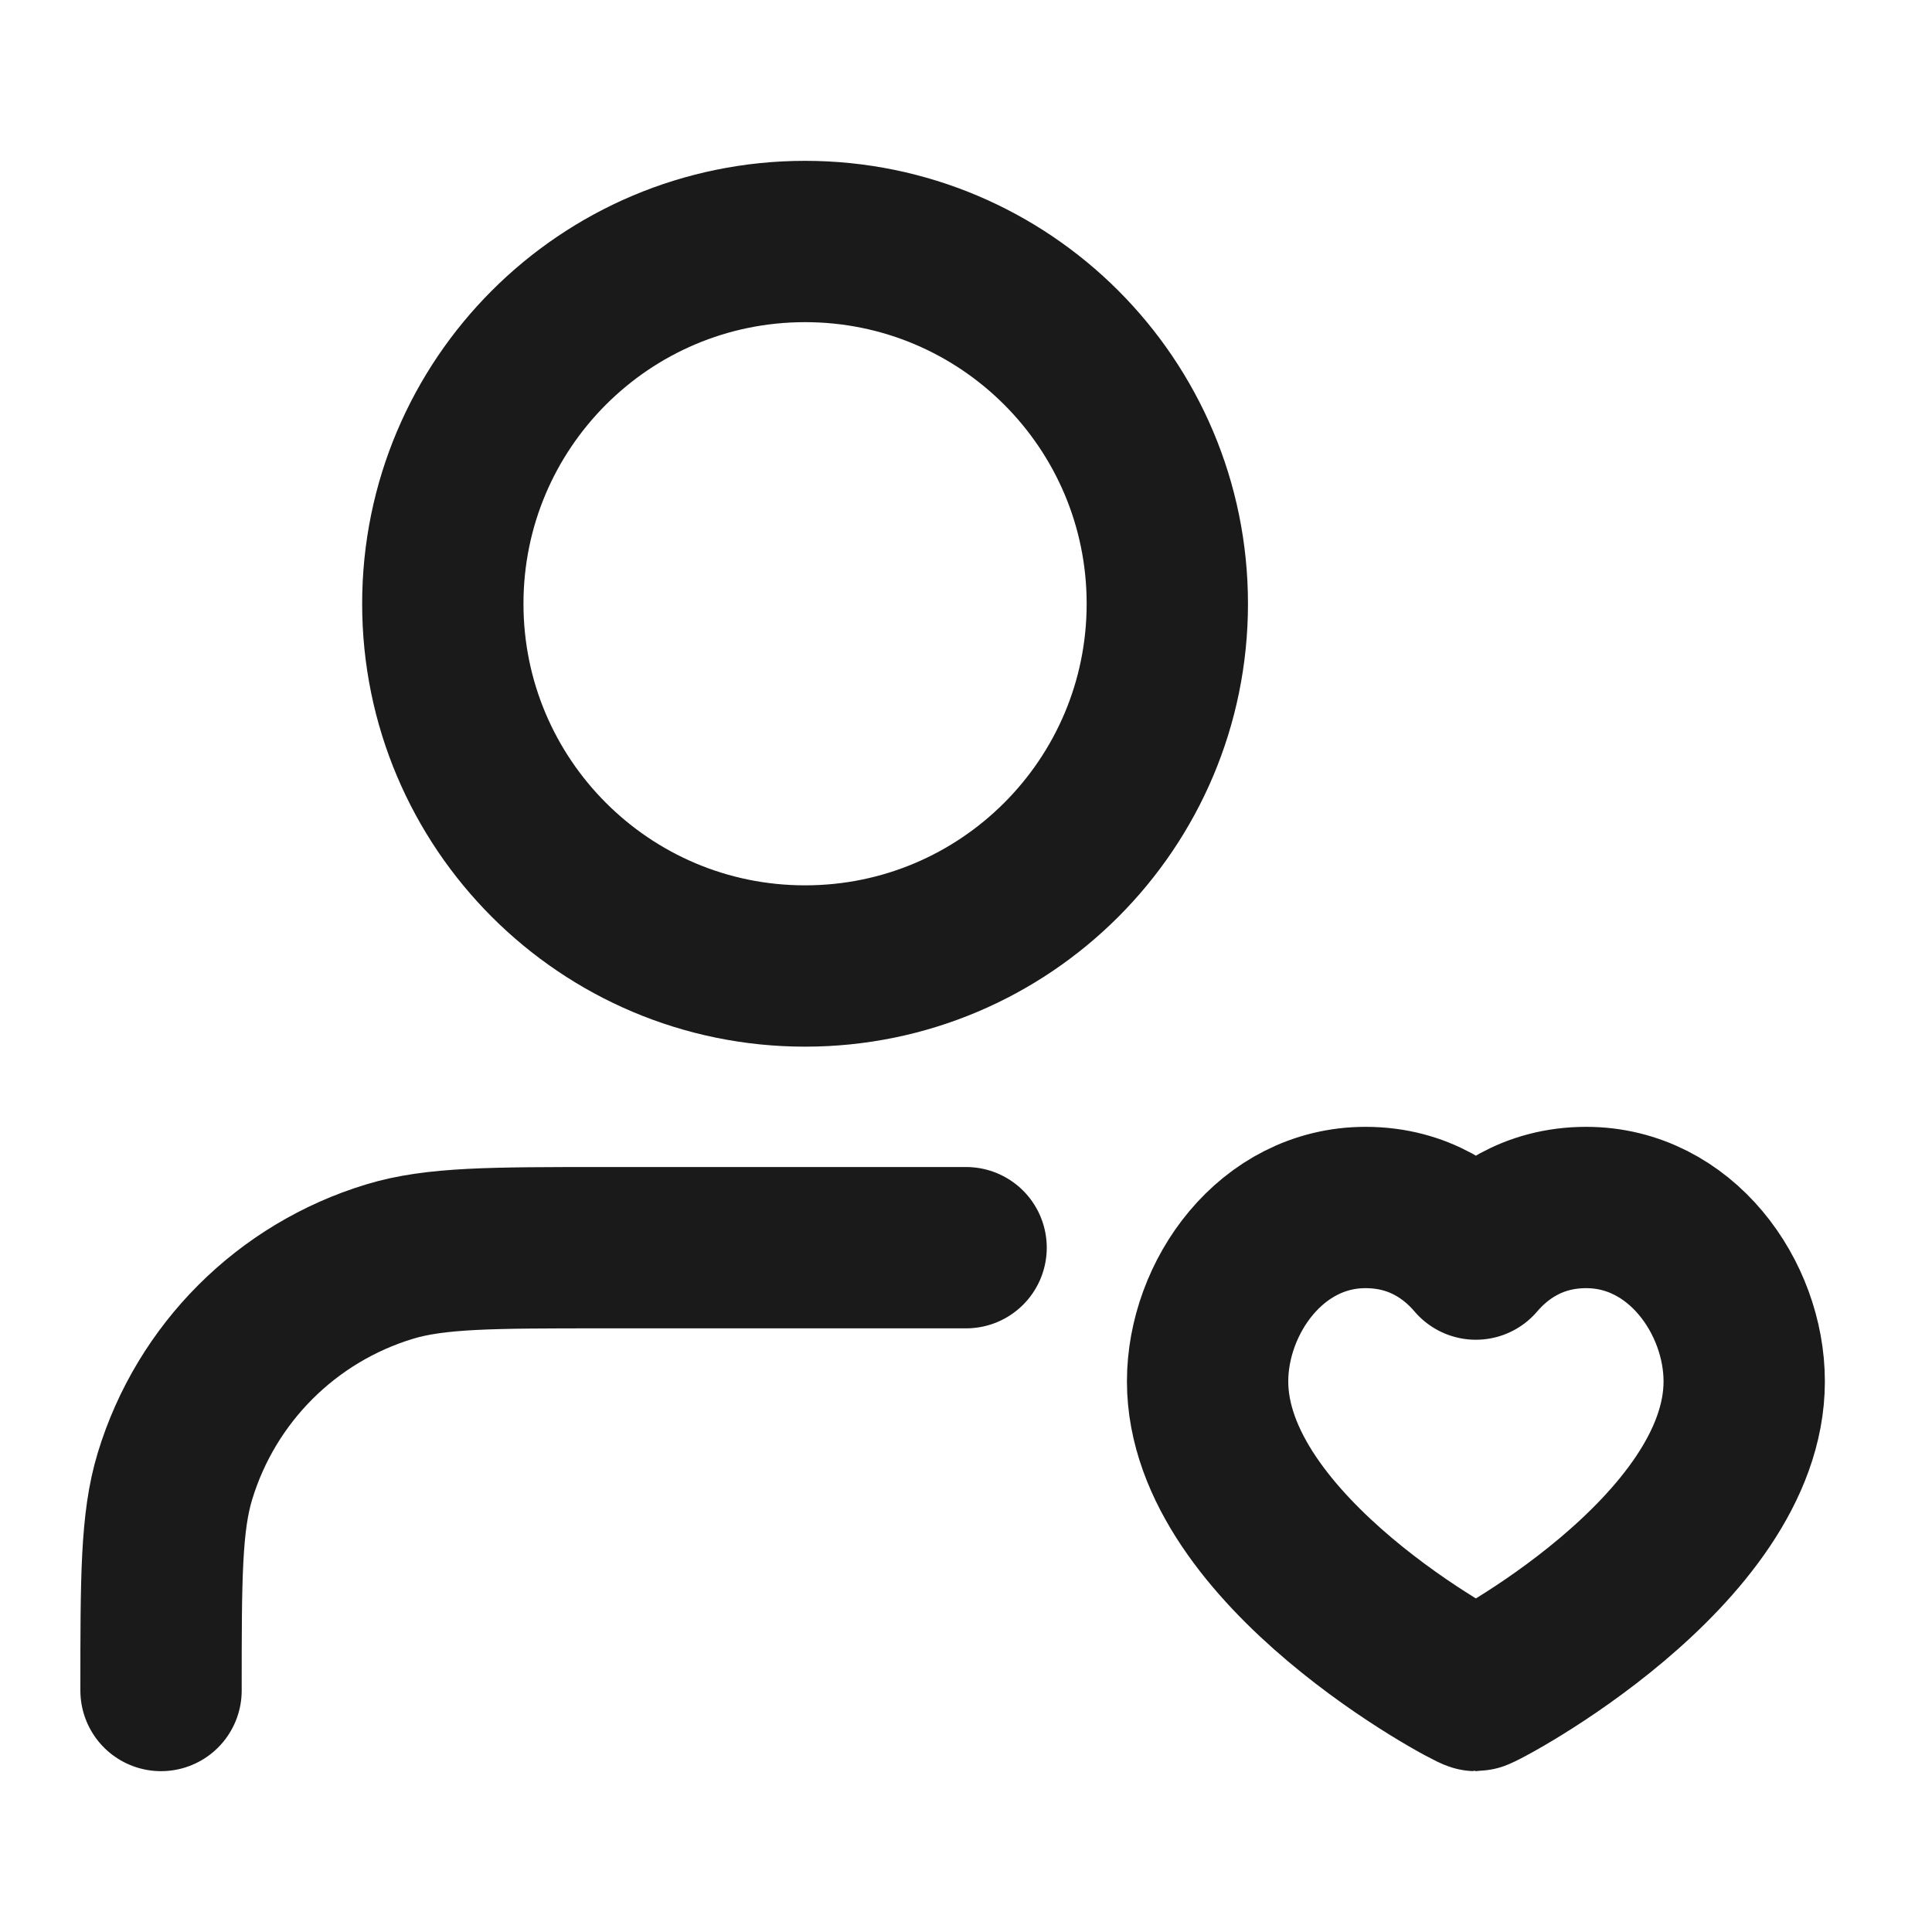 <svg width="20" height="20" viewBox="0 0 20 20" fill="none" xmlns="http://www.w3.org/2000/svg">
<g clip-path="url(#clip0_30271_7701)">
<path d="M10.001 12.916H6.251C5.088 12.916 4.506 12.916 4.033 13.06C2.968 13.383 2.134 14.217 1.811 15.282C1.667 15.755 1.667 16.337 1.667 17.5M12.084 6.25C12.084 8.321 10.405 10 8.334 10C6.263 10 4.584 8.321 4.584 6.25C4.584 4.179 6.263 2.5 8.334 2.5C10.405 2.5 12.084 4.179 12.084 6.25ZM16.42 12.5C17.399 12.5 18.056 13.431 18.056 14.3C18.056 16.059 15.328 17.5 15.278 17.5C15.229 17.5 12.501 16.059 12.501 14.3C12.501 13.431 13.158 12.5 14.136 12.5C14.698 12.5 15.065 12.784 15.278 13.034C15.491 12.784 15.859 12.5 16.42 12.5Z" stroke="#1A1A1A" stroke-width="1.67" stroke-linecap="round" stroke-linejoin="round"/>
</g>
<defs>
<clipPath id="clip0_30271_7701">
<rect width="20" height="20" fill="white" transform="translate(0.001)"/>
</clipPath>
</defs>
</svg>
